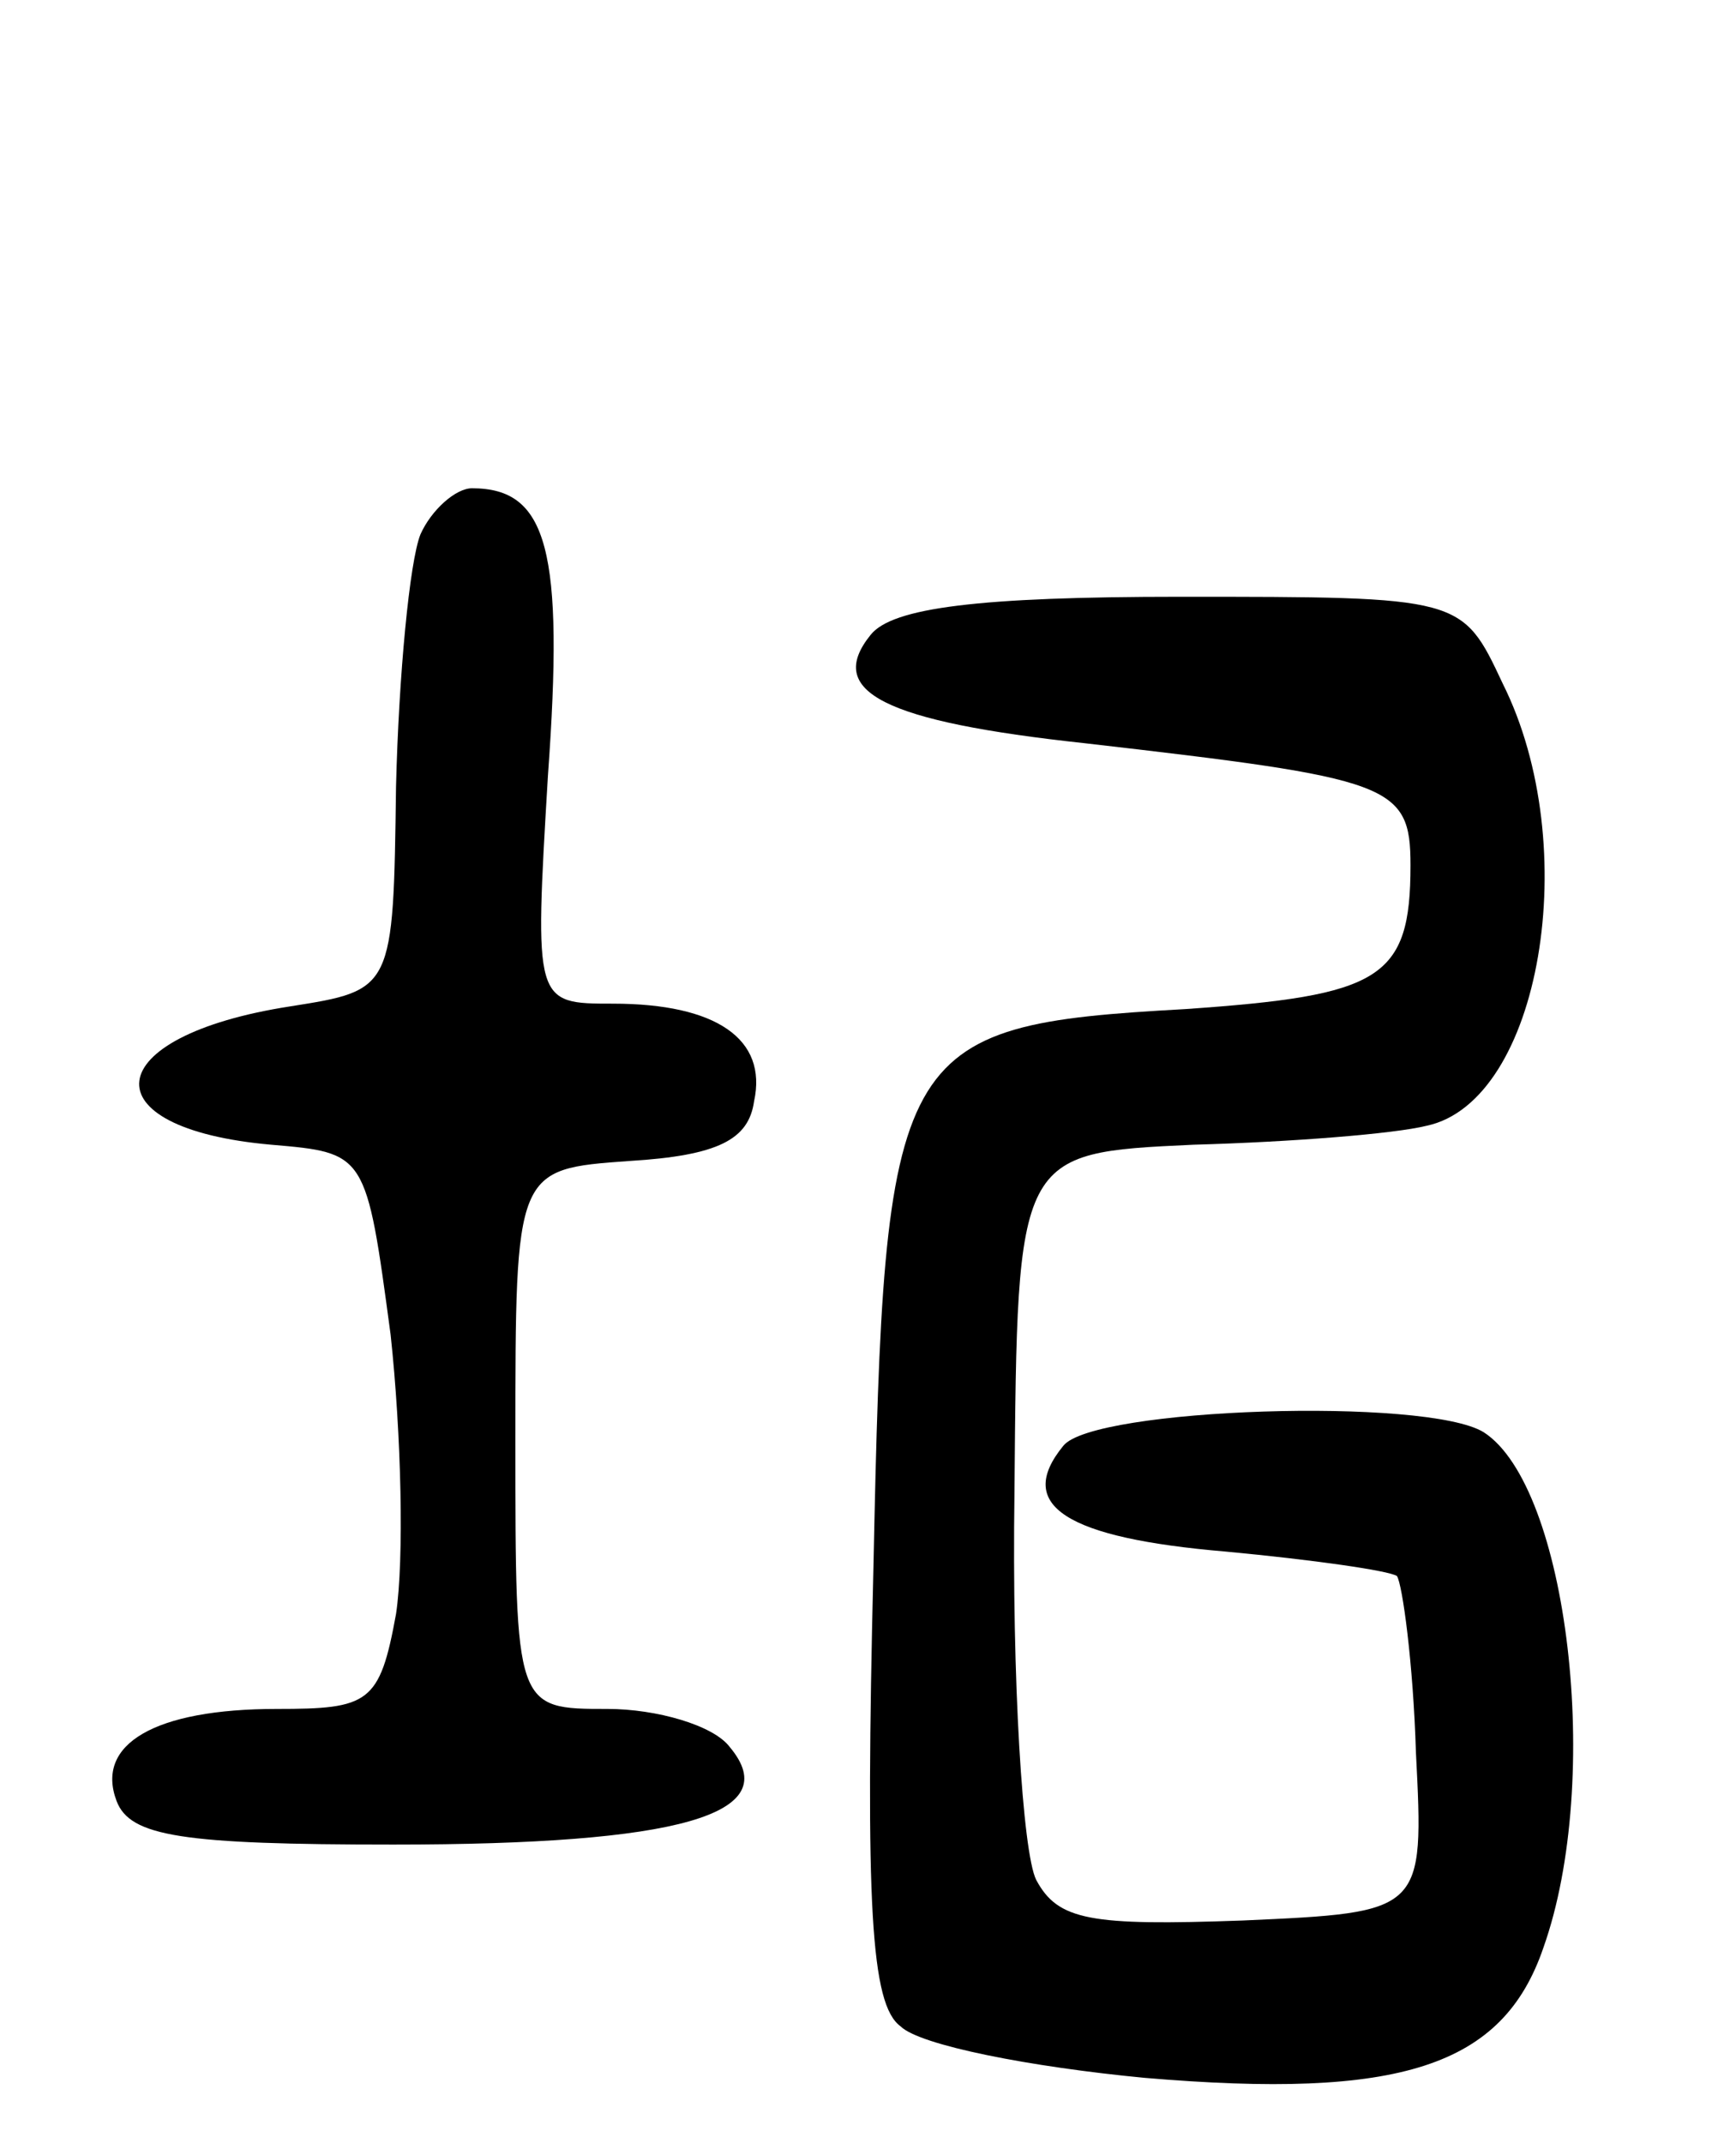 <svg version="1.0" xmlns="http://www.w3.org/2000/svg"
 width="64pt" height="79pt" viewBox="0 0 64 79"
 preserveAspectRatio="xMidYMid meet">
<g transform="translate(0,79) scale(0.1,-0.1)"
fill="#000000" stroke="none">
<path d="M155 593 c-4 -10 -8 -52 -9 -93 -1 -75 -1 -75 -39 -81 -71 -11 -75
-45 -7 -51 35 -3 35 -3 44 -70 4 -37 5 -83 2 -103 -6 -33 -10 -35 -44 -35 -45
0 -67 -13 -59 -34 5 -13 24 -16 102 -16 105 0 145 11 124 36 -6 8 -27 14 -45
14 -34 0 -34 0 -34 99 0 100 0 100 42 103 33 2 44 8 46 22 5 23 -14 36 -52 36
-29 0 -29 0 -24 84 6 83 0 106 -28 106 -6 0 -15 -8 -19 -17z"/>
<path d="M321 556 c-17 -21 5 -32 79 -40 113 -13 120 -15 120 -45 0 -42 -11
-48 -83 -53 -108 -6 -111 -13 -115 -206 -3 -124 -1 -161 10 -169 7 -7 48 -15
90 -19 94 -8 132 4 147 48 22 62 9 170 -22 190 -21 13 -144 9 -155 -5 -18 -22
1 -34 60 -39 32 -3 60 -7 63 -9 2 -3 6 -32 7 -65 3 -59 3 -59 -64 -62 -56 -2
-68 0 -76 15 -5 10 -9 74 -8 143 1 125 1 125 66 128 36 1 74 4 86 7 42 9 58
103 28 163 -15 32 -15 32 -119 32 -74 0 -106 -4 -114 -14z"/>
</g>
</svg>
